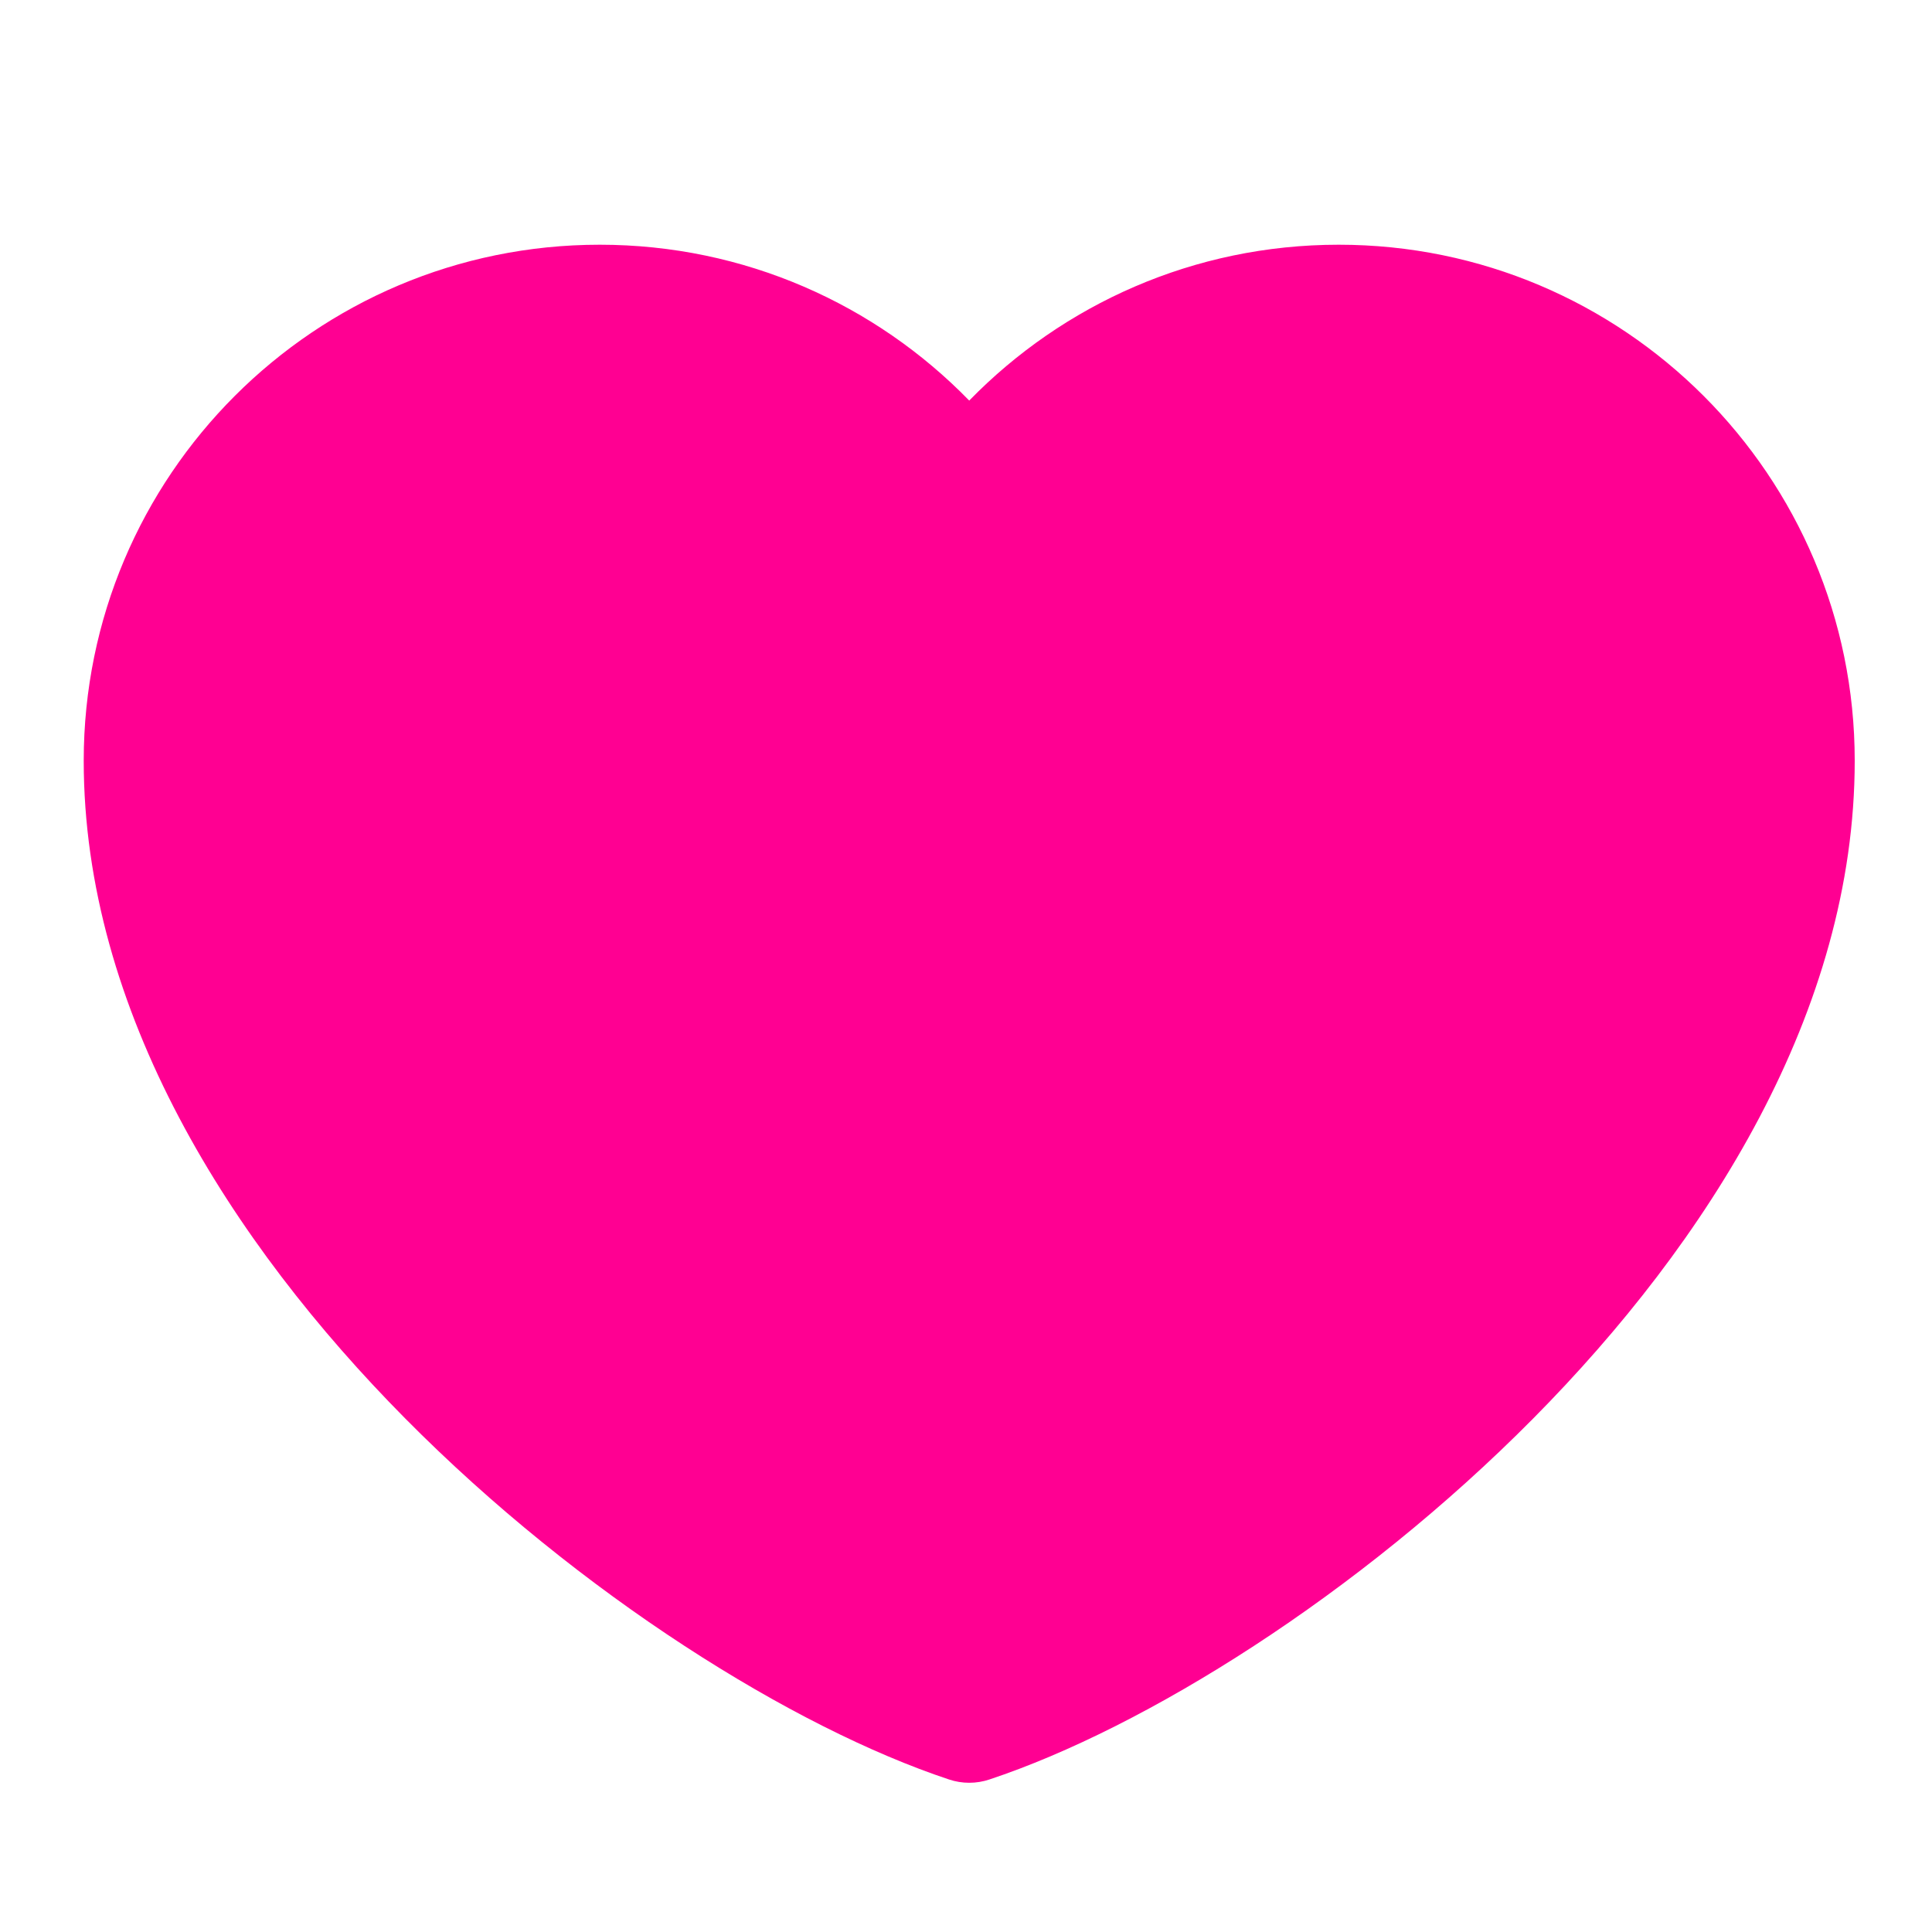 <svg width="24" height="24" viewBox="0 0 24 24" fill="none" xmlns="http://www.w3.org/2000/svg">
<path fill-rule="evenodd" clip-rule="evenodd" d="M7.45 3.04C3.91 3.04 1.04 5.91 1.04 9.45C1.04 12.562 2.866 15.432 5.033 17.62C7.207 19.816 9.861 21.465 11.788 22.105C11.951 22.16 12.129 22.16 12.292 22.105C14.219 21.465 16.873 19.816 19.047 17.62C21.214 15.432 23.04 12.562 23.04 9.45C23.04 5.91 20.17 3.04 16.63 3.04C14.83 3.04 13.204 3.782 12.04 4.976C10.877 3.782 9.25 3.04 7.45 3.04Z" fill="#FF0092"/>
</svg>

